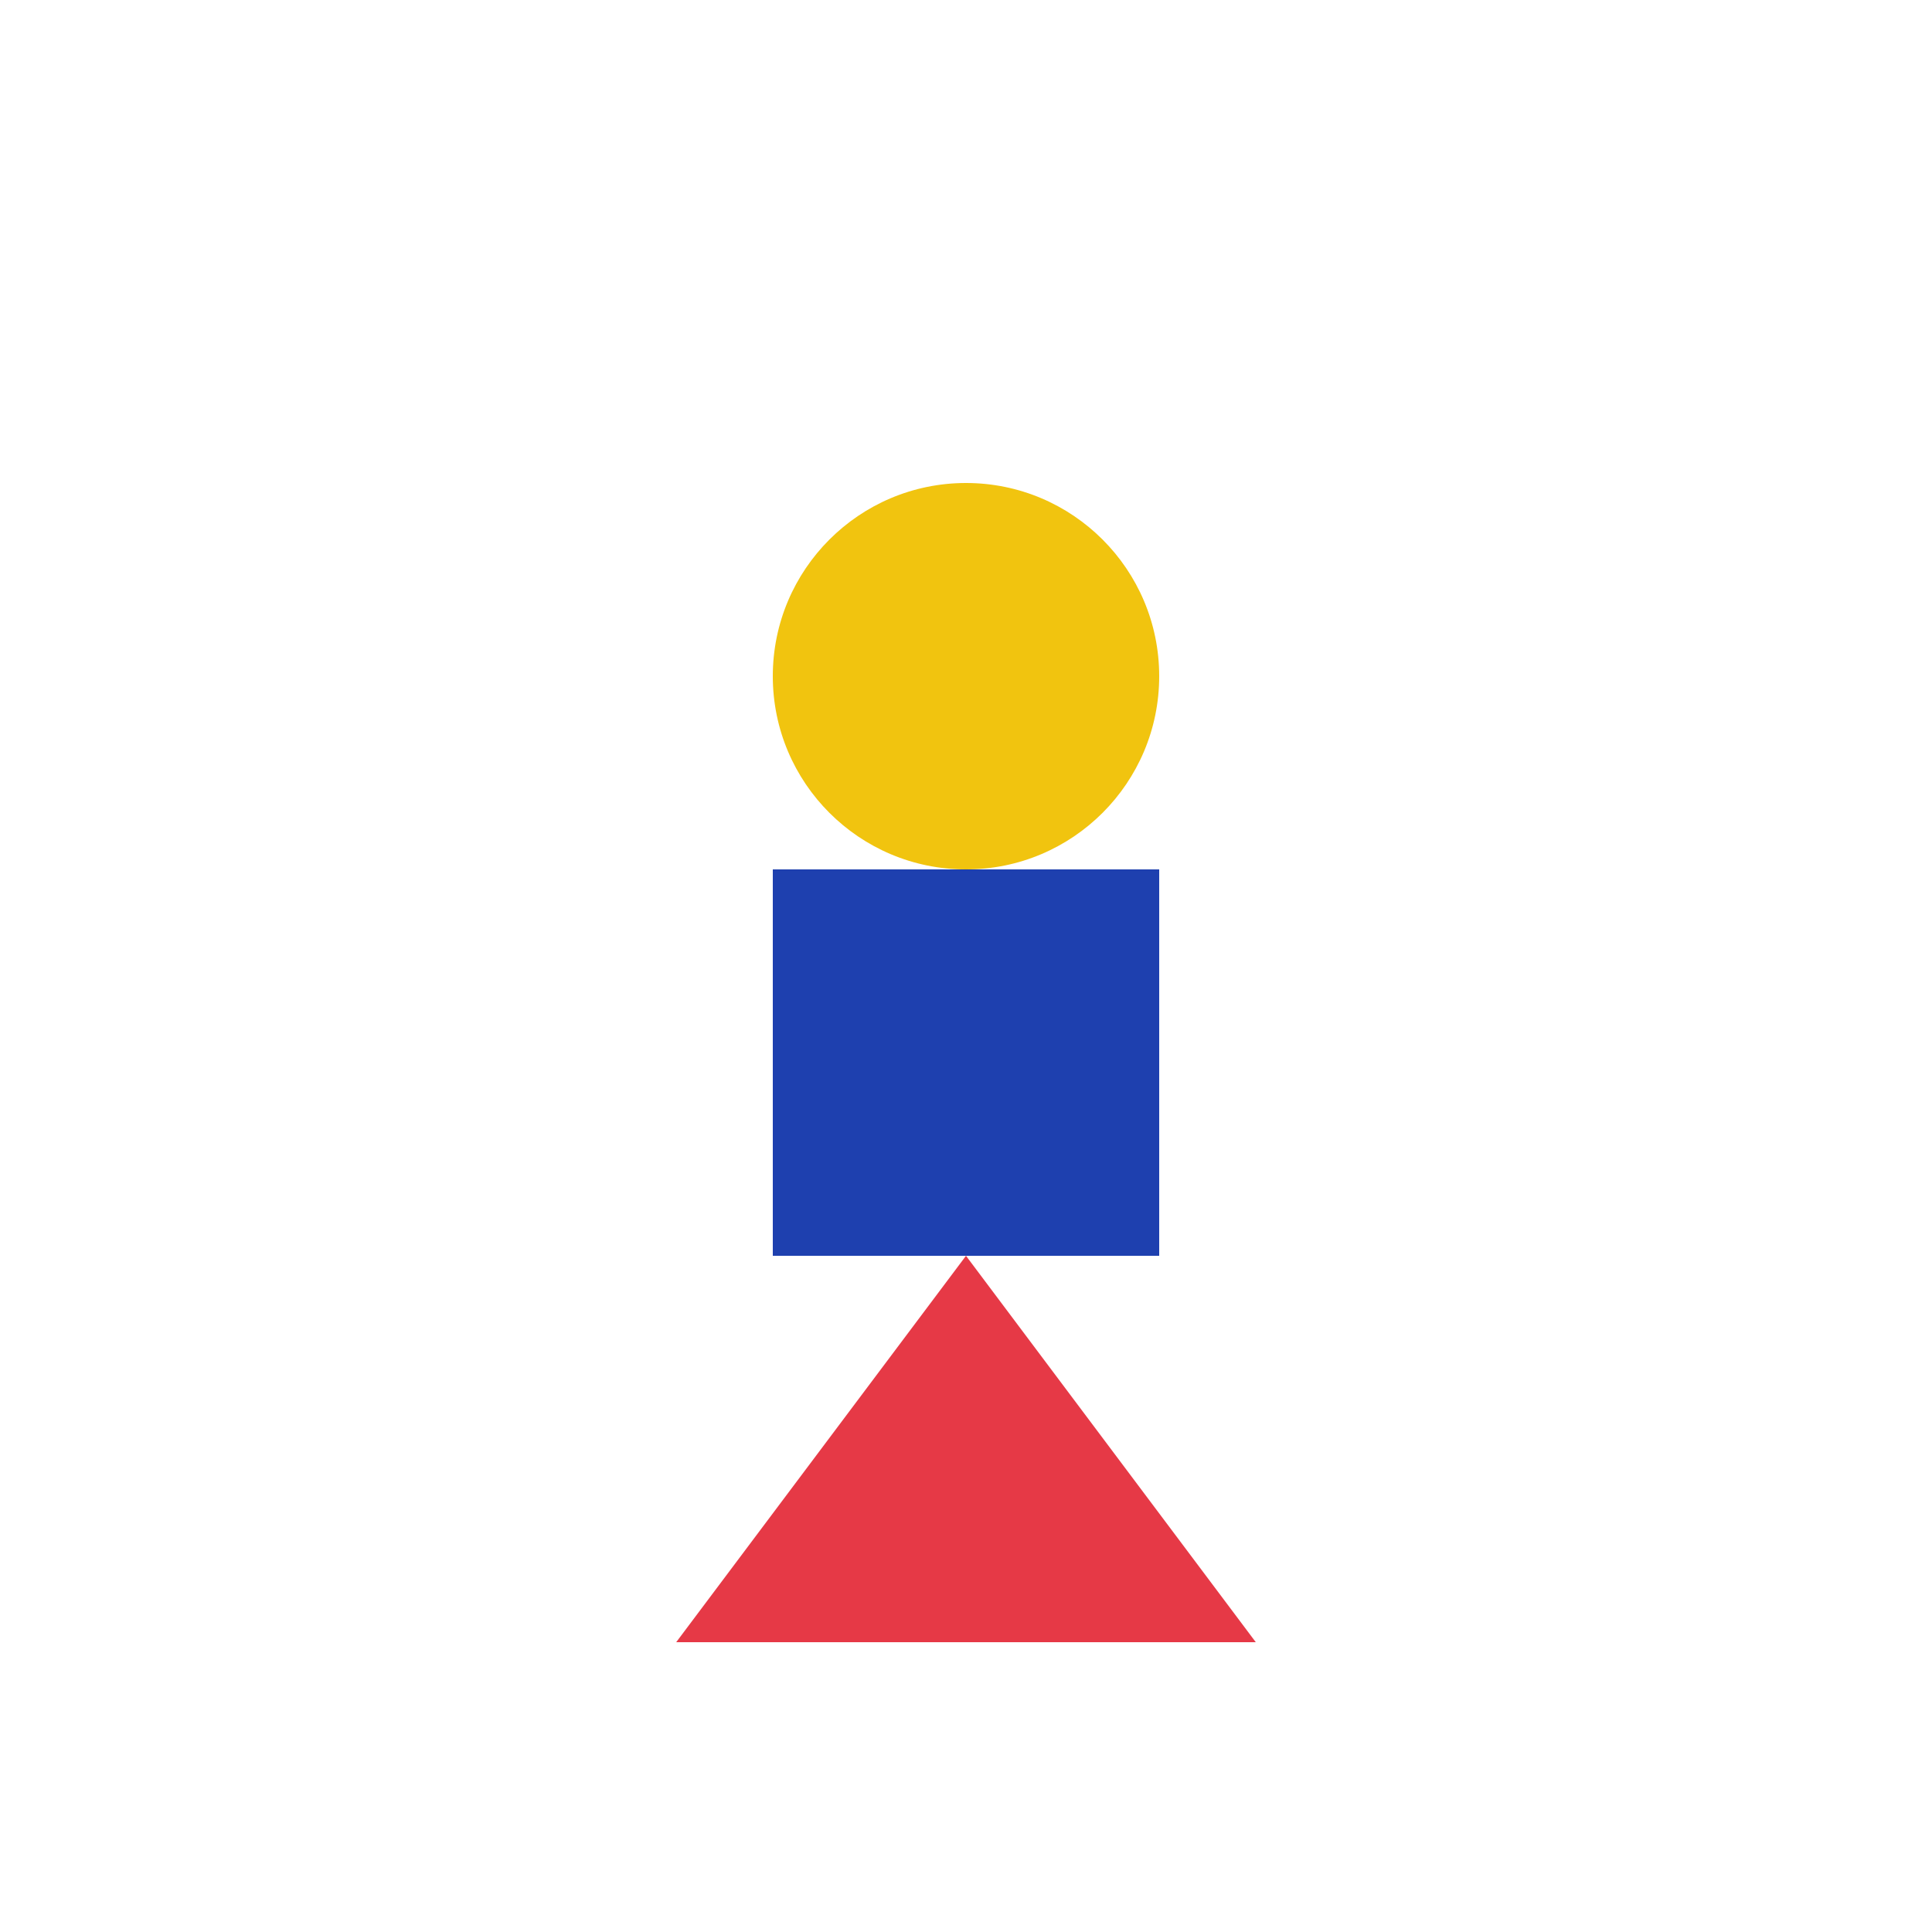 <svg width="200" height="200" viewBox="0 0 200 200" xmlns="http://www.w3.org/2000/svg">
  <!-- Option 1: Stacked Tower - Vertical alignment, overlapping slightly -->

  <!-- Red Triangle (bottom) - pointing up -->
  <polygon points="100,130 70,170 130,170" fill="#E63946"/>

  <!-- Blue Square (middle) -->
  <rect x="80" y="90" width="40" height="40" fill="#1E40AF"/>

  <!-- Yellow Circle (top) -->
  <circle cx="100" cy="70" r="20" fill="#F1C40F"/>
</svg>
